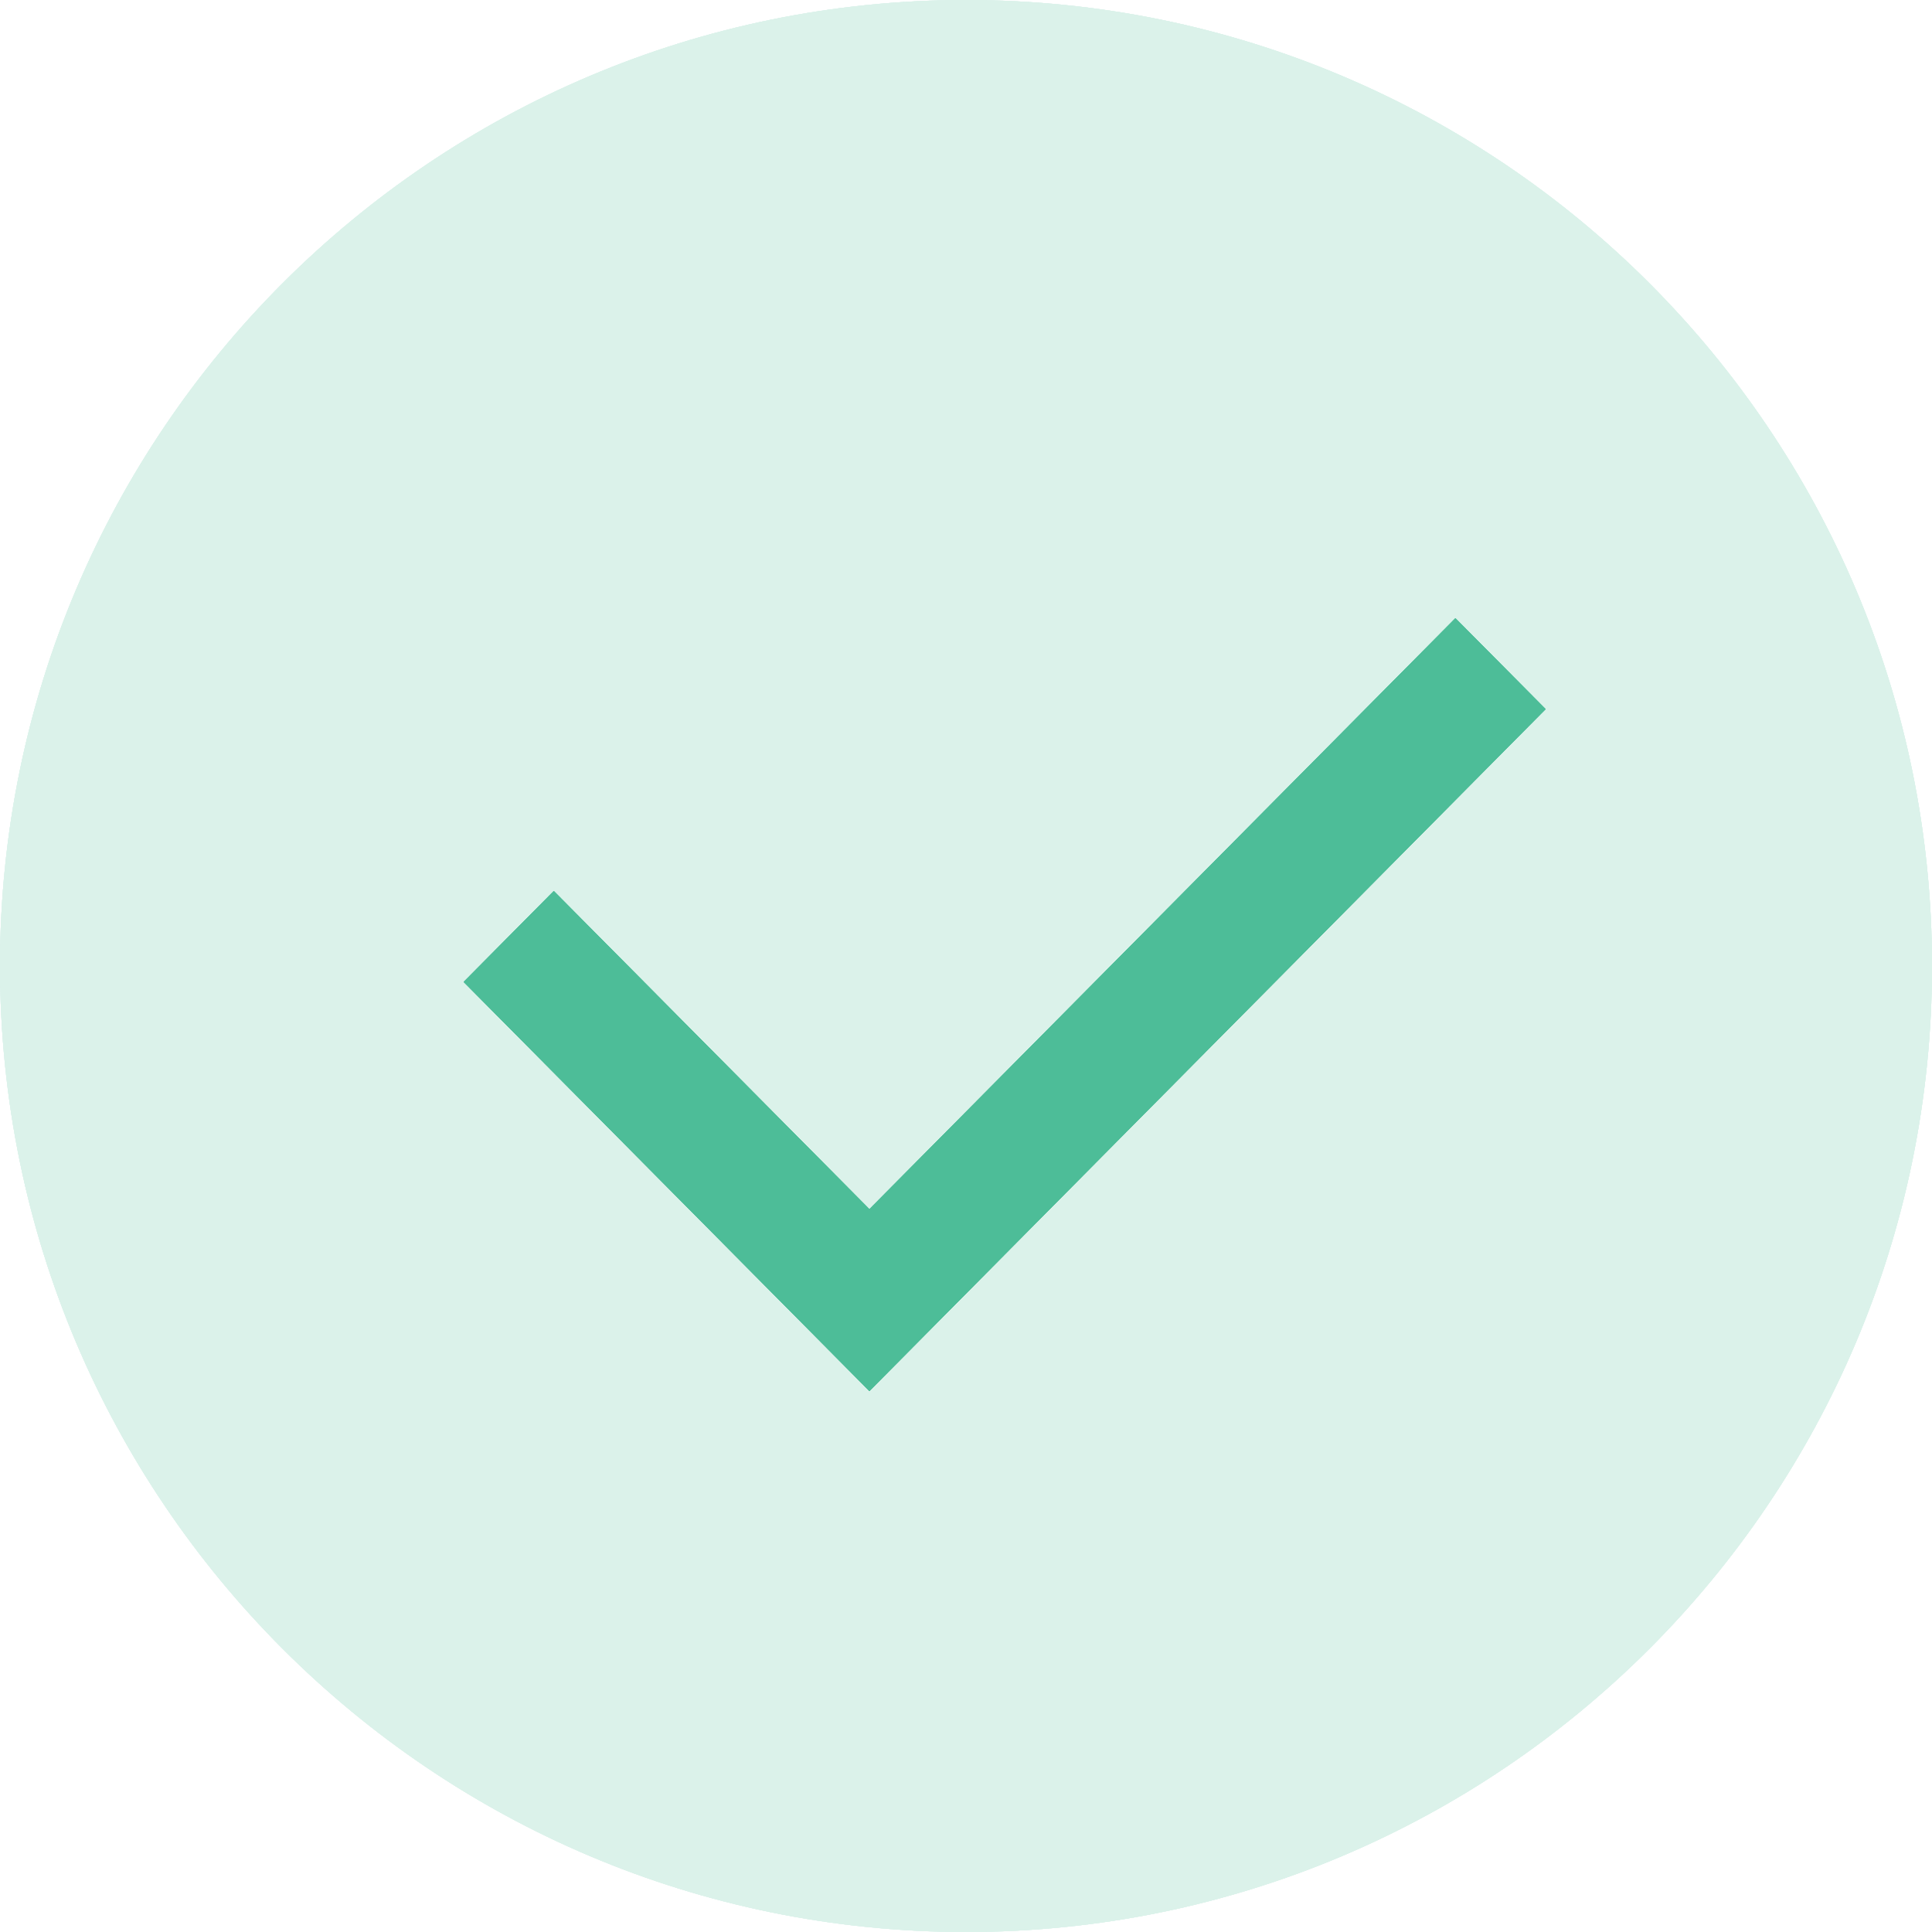 <svg width="25" height="25" viewBox="0 0 25 25" fill="none" xmlns="http://www.w3.org/2000/svg">
<g opacity="0.2">
<path fill-rule="evenodd" clip-rule="evenodd" d="M12.5 25C19.404 25 25 19.404 25 12.5C25 5.596 19.404 0 12.5 0C5.596 0 0 5.596 0 12.5C0 19.404 5.596 25 12.5 25Z" fill="#4DBD98"/>
<path fill-rule="evenodd" clip-rule="evenodd" d="M12.5 25C19.404 25 25 19.404 25 12.5C25 5.596 19.404 0 12.5 0C5.596 0 0 5.596 0 12.5C0 19.404 5.596 25 12.5 25Z" fill="#4DBD98"/>
<path fill-rule="evenodd" clip-rule="evenodd" d="M12.5 25C19.404 25 25 19.404 25 12.5C25 5.596 19.404 0 12.5 0C5.596 0 0 5.596 0 12.5C0 19.404 5.596 25 12.5 25Z" fill="#4DBD98"/>
<path fill-rule="evenodd" clip-rule="evenodd" d="M12.5 25C19.404 25 25 19.404 25 12.5C25 5.596 19.404 0 12.5 0C5.596 0 0 5.596 0 12.5C0 19.404 5.596 25 12.5 25Z" fill="#4DBD98"/>
</g>
<path d="M11.25 15.647L18.833 8L20 9.176L11.25 18L6 12.706L7.166 11.53L11.25 15.647Z" fill="#4DBD98"/>
<path d="M11.25 15.647L18.833 8L20 9.176L11.25 18L6 12.706L7.166 11.53L11.25 15.647Z" fill="#4DBD98"/>
<path d="M11.25 15.647L18.833 8L20 9.176L11.25 18L6 12.706L7.166 11.53L11.25 15.647Z" fill="#4DBD98"/>
<path d="M11.25 15.647L18.833 8L20 9.176L11.25 18L6 12.706L7.166 11.53L11.25 15.647Z" fill="#4DBD98"/>
</svg>
